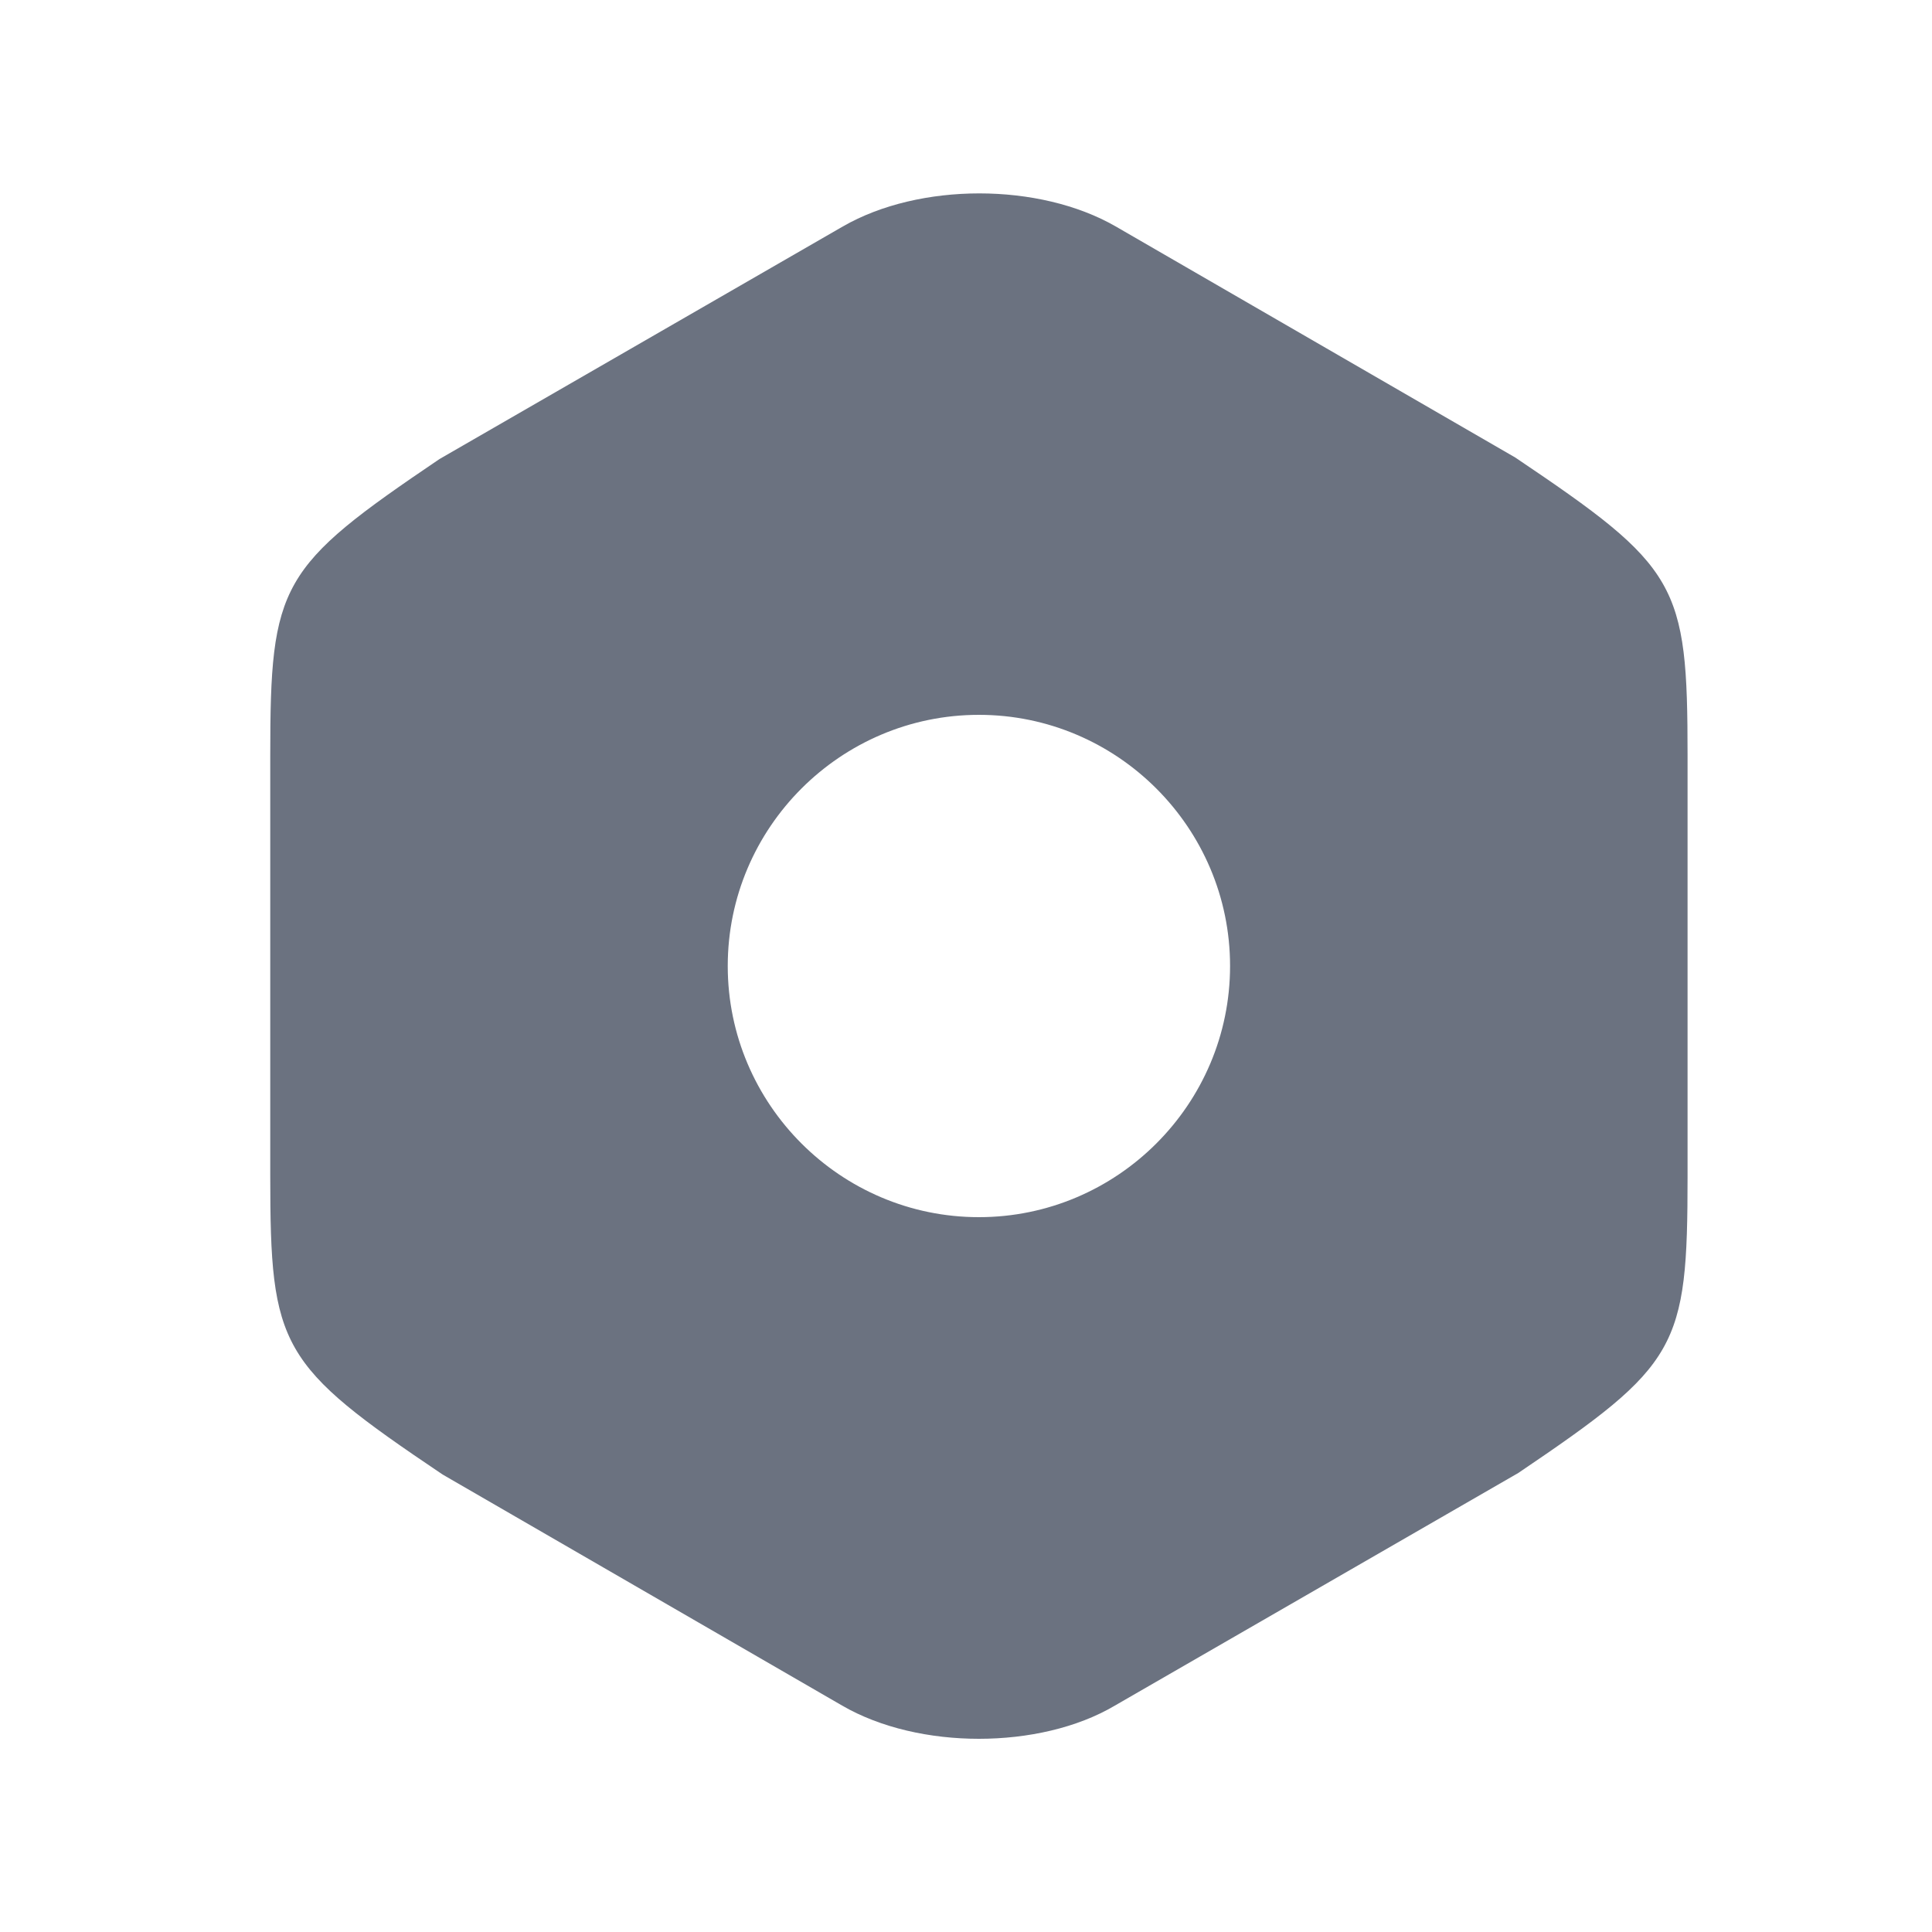 <svg width="25" height="25" viewBox="0 0 25 25" fill="none" xmlns="http://www.w3.org/2000/svg">
<path d="M19.607 5.92L14.437 2.93C13.447 2.36 11.897 2.36 10.907 2.93L5.687 5.94C3.617 7.34 3.497 7.55 3.497 9.78V15.21C3.497 17.44 3.617 17.66 5.727 19.08L10.897 22.07C11.397 22.36 12.037 22.5 12.667 22.5C13.297 22.5 13.937 22.36 14.427 22.07L19.647 19.06C21.717 17.66 21.837 17.45 21.837 15.22V9.78C21.837 7.55 21.717 7.34 19.607 5.92ZM12.667 15.75C10.877 15.75 9.417 14.29 9.417 12.5C9.417 10.71 10.877 9.25 12.667 9.25C14.457 9.25 15.917 10.71 15.917 12.5C15.917 14.29 14.457 15.75 12.667 15.75Z" fill="#6B7280"/>
</svg>
